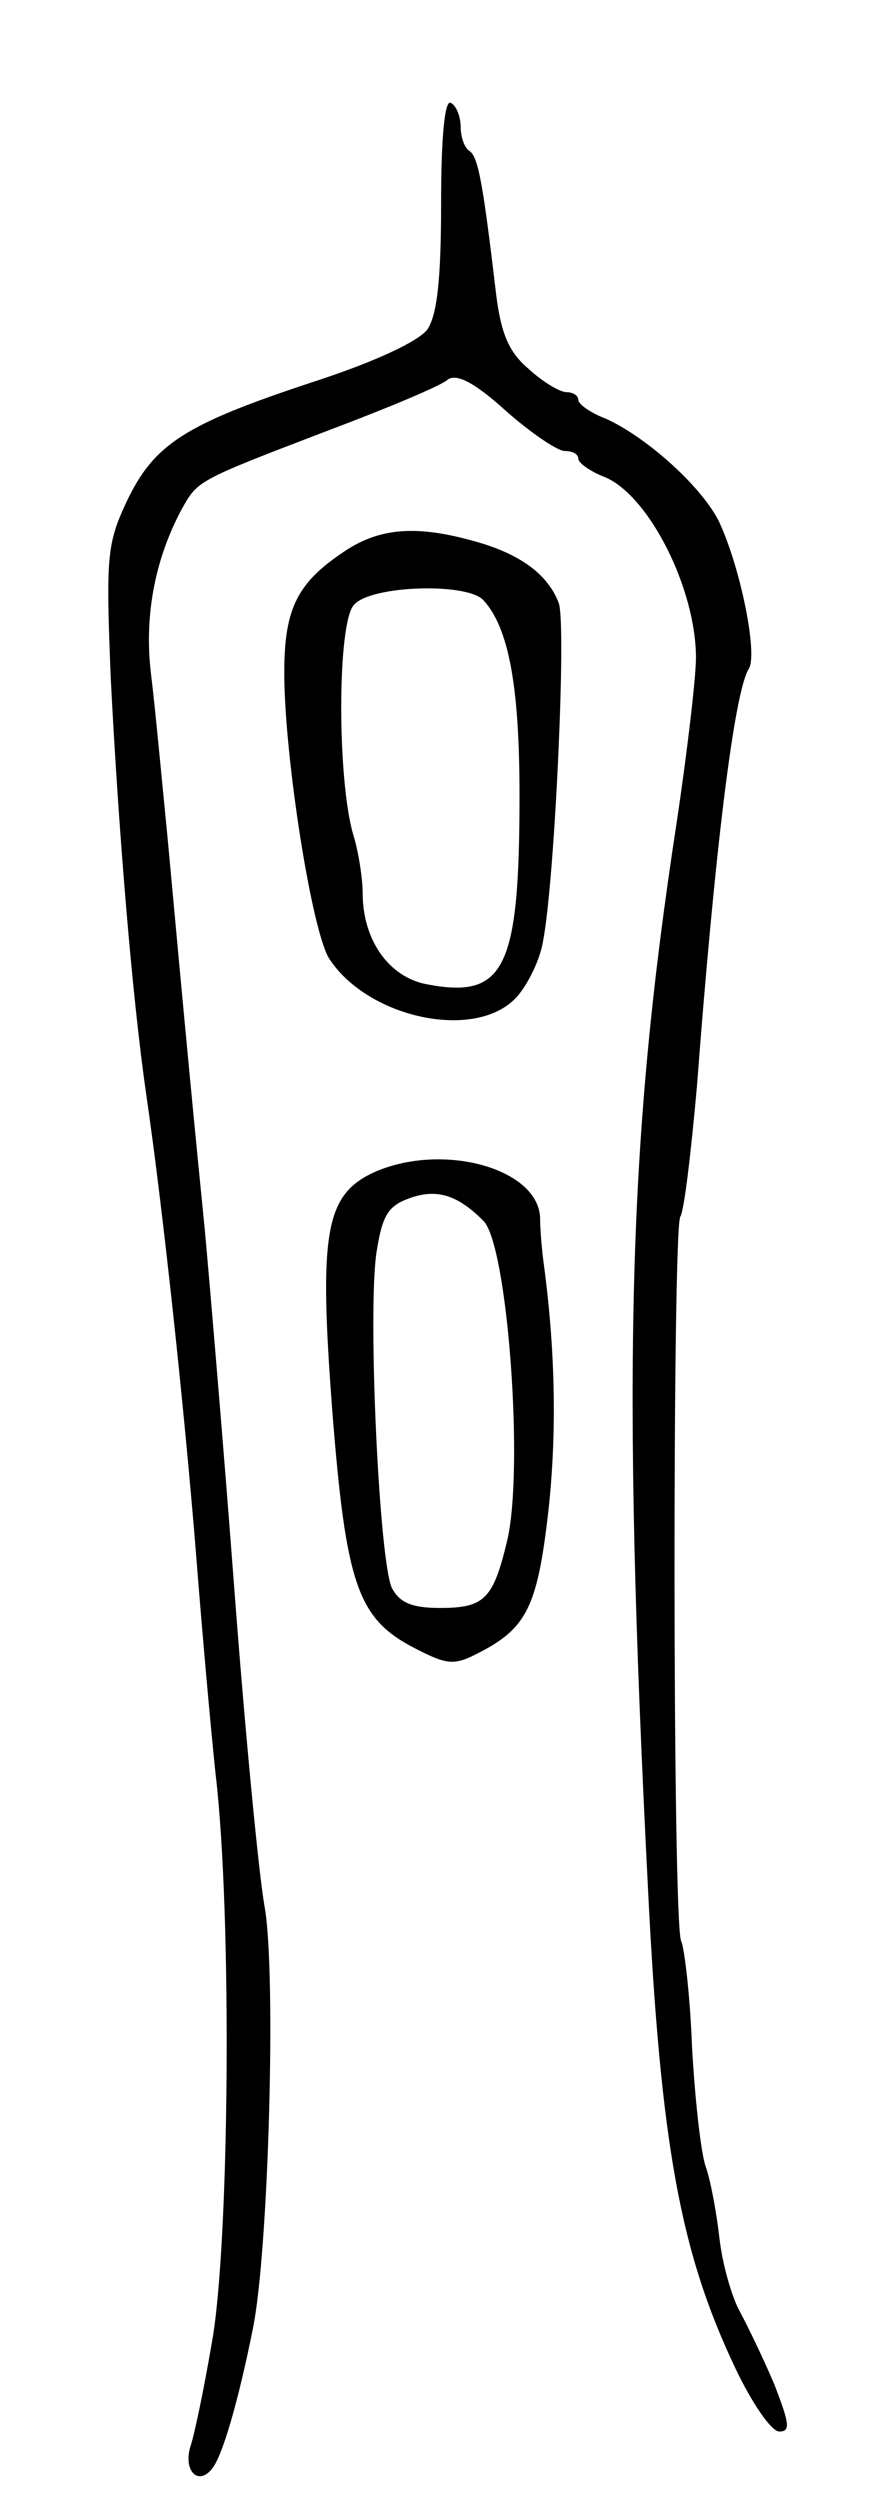 <svg version="1.0" xmlns="http://www.w3.org/2000/svg"
 width="91pt" height="255pt" viewBox="0 0 91 255"
 preserveAspectRatio="xMidYMid meet">
<g transform="translate(0,255) scale(0.1,-0.1)"
fill="#000000" stroke="none">
<path d="M450 2343 c0 -78 -4 -114 -14 -129 -9 -12 -53 -33 -118 -54 -130 -43
-161 -63 -189 -122 -20 -43 -21 -56 -16 -180 8 -157 22 -326 36 -423 17 -116
39 -321 51 -470 6 -77 15 -178 20 -225 17 -144 14 -483 -4 -580 -8 -47 -18
-95 -22 -106 -7 -25 9 -40 23 -21 10 13 26 67 41 142 16 78 24 362 12 430 -6
33 -20 179 -31 325 -11 146 -25 310 -30 365 -10 100 -19 193 -38 400 -6 61
-13 136 -17 168 -7 59 4 116 31 167 17 30 14 29 150 81 61 23 116 46 122 52 9
6 27 -3 59 -32 26 -23 53 -41 60 -41 8 0 14 -3 14 -8 0 -4 12 -13 28 -19 45
-20 92 -114 92 -184 0 -20 -9 -97 -20 -170 -49 -320 -56 -553 -29 -1084 13
-263 33 -372 89 -490 17 -36 37 -65 45 -65 12 0 10 9 -5 48 -11 26 -27 59 -35
74 -8 14 -18 48 -21 75 -3 26 -9 59 -14 73 -5 14 -11 69 -14 122 -2 54 -8 102
-11 108 -9 14 -9 725 -1 739 4 6 11 66 17 133 18 238 38 403 53 426 9 15 -8
101 -30 149 -16 34 -72 86 -116 106 -16 6 -28 15 -28 19 0 5 -6 8 -12 8 -7 0
-25 11 -39 24 -20 17 -28 36 -33 77 -13 110 -18 139 -27 145 -5 3 -9 14 -9 24
0 10 -4 22 -10 25 -6 4 -10 -32 -10 -102z"/>
<path d="M355 1990 c-51 -33 -65 -59 -65 -126 0 -85 28 -264 46 -292 40 -61
150 -84 191 -39 11 12 24 38 27 57 12 62 24 324 16 345 -11 29 -39 50 -86 63
-57 16 -94 14 -129 -8z m138 -52 c26 -28 37 -88 37 -199 0 -177 -15 -208 -94
-193 -39 7 -66 45 -66 93 0 14 -4 42 -10 61 -16 57 -16 214 1 233 17 20 115
23 132 5z"/>
<path d="M383 1355 c-51 -23 -58 -60 -44 -244 14 -178 26 -212 84 -242 33 -17
40 -18 65 -5 49 25 60 47 71 141 9 78 8 164 -4 254 -2 14 -4 36 -4 49 -2 50
-98 77 -168 47z m110 -50 c25 -24 42 -257 24 -328 -14 -58 -23 -67 -68 -67
-28 0 -41 5 -49 20 -13 25 -25 280 -16 342 6 39 12 48 34 56 28 10 49 3 75
-23z"/>
</g>
</svg>

